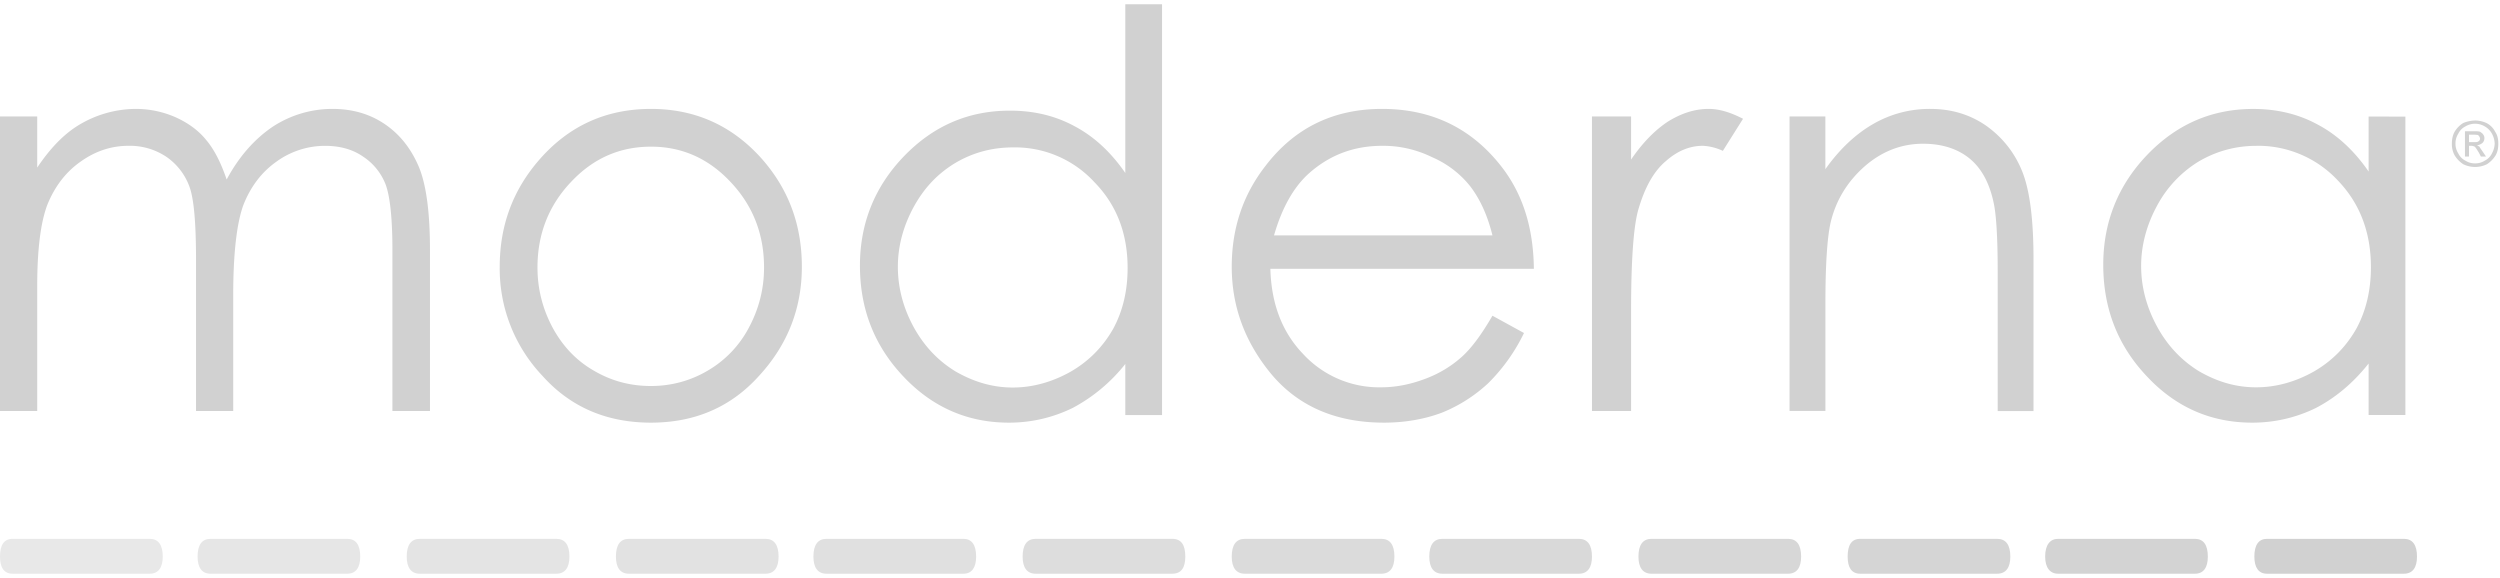 <svg height="578" viewBox=".132 .132 60.719 13.83" width="2500" xmlns="http://www.w3.org/2000/svg"><g fill-rule="evenodd"><path d="m56.056 13.115h-.866c-.2 0-.305.149-.305.431 0 .267.104.416.305.416h3.327c.212 0 .318-.149.318-.416 0-.282-.106-.431-.318-.431zm0 0" fill="#d1d1d1"/><path d="m50.982 13.115h-.864c-.197 0-.314.149-.314.431 0 .267.117.416.314.416h3.324c.208 0 .313-.149.313-.416 0-.282-.105-.431-.313-.431zm0 0" fill="#d3d3d3"/><path d="m46.178 13.115h-.865c-.211 0-.306.149-.306.431 0 .267.095.416.306.416h3.326c.212 0 .319-.149.319-.416 0-.282-.107-.431-.319-.431zm0 0" fill="#d5d5d5"/><path d="m41.104 13.115h-.86c-.212 0-.318.149-.318.431 0 .267.106.416.318.416h3.316c.212 0 .317-.149.317-.416 0-.282-.105-.431-.317-.431zm0 0" fill="#d7d7d7"/><path d="m36.025 13.115h-.862c-.21 0-.317.149-.317.431 0 .267.107.416.317.416h3.317c.211 0 .317-.149.317-.416 0-.282-.106-.431-.317-.431zm0 0" fill="#d9d9d9"/><path d="m31.226 13.115h-.86c-.212 0-.318.149-.318.431 0 .267.106.416.318.416h3.316c.212 0 .317-.149.317-.416 0-.282-.105-.431-.317-.431zm0 0" fill="#dbdbdb"/><path d="m26.147 13.115h-.861c-.211 0-.317.149-.317.431 0 .267.106.416.317.416h3.317c.221 0 .317-.149.317-.416 0-.282-.096-.431-.317-.431zm0 0" fill="#dddddd"/><path d="m21.066 13.115h-.86c-.212 0-.318.149-.318.431 0 .267.106.416.318.416h3.327c.201 0 .307-.149.307-.416 0-.282-.106-.431-.307-.431zm0 0" fill="#e0e0e0"/><path d="m16.27 13.115h-.864c-.21 0-.315.149-.315.431 0 .267.105.416.315.416h3.319c.21 0 .317-.149.317-.416 0-.282-.106-.431-.317-.431zm0 0" fill="#e2e2e2"/><path d="m11.181 13.115h-.854c-.21 0-.317.149-.317.431 0 .267.106.416.317.416h3.318c.211 0 .317-.149.317-.416 0-.282-.106-.431-.317-.431zm0 0" fill="#e4e4e4"/><path d="m6.107 13.115h-.86c-.212 0-.316.149-.316.431 0 .267.104.416.315.416h3.32c.21 0 .315-.149.315-.416 0-.282-.104-.431-.315-.431zm0 0" fill="#e6e6e6"/><path d="m1.304 13.115h-.864c-.211 0-.308.149-.308.431 0 .267.097.416.308.416h3.328c.21 0 .317-.149.317-.416 0-.282-.107-.431-.317-.431zm0 0" fill="#e8e8e8"/><path d="m.132 2.857h.904v1.241c.31-.463.63-.79.96-1.002a2.699 2.699 0 0 1 1.43-.423c.337 0 .659.067.969.202.3.136.555.317.742.55.19.221.359.547.5.963.3-.558.677-.984 1.118-1.282a2.642 2.642 0 0 1 1.45-.433c.489 0 .912.123 1.279.374s.64.6.828 1.051c.179.444.263 1.118.263 2.004v3.908h-.912v-3.908c0-.762-.057-1.291-.16-1.58a1.42 1.42 0 0 0 -.555-.692c-.254-.177-.565-.26-.922-.26a2.01 2.01 0 0 0 -1.195.395c-.358.256-.62.613-.79 1.047-.16.444-.245 1.174-.245 2.198v2.8h-.903v-3.657c0-.868-.046-1.454-.15-1.764a1.506 1.506 0 0 0 -.555-.742 1.593 1.593 0 0 0 -.932-.278c-.414 0-.799.123-1.167.385-.357.25-.62.596-.8 1.029-.169.434-.253 1.098-.253 1.994v3.033h-.904zm15.811.733c-.758 0-1.402.282-1.942.857-.539.568-.815 1.26-.815 2.078 0 .518.124 1.006.37 1.465.246.45.577.8 1.004 1.043.417.244.871.37 1.383.37.491 0 .956-.126 1.372-.37a2.614 2.614 0 0 0 1.003-1.043c.247-.459.371-.947.371-1.465 0-.819-.276-1.51-.814-2.078-.54-.575-1.184-.857-1.932-.857zm0-.917c1.079 0 1.977.41 2.69 1.21.653.74.974 1.608.974 2.624 0 1.006-.343 1.89-1.034 2.643-.682.762-1.561 1.143-2.63 1.143-1.08 0-1.961-.38-2.642-1.143a3.781 3.781 0 0 1 -1.032-2.643c0-1.004.322-1.873.974-2.614.711-.81 1.61-1.22 2.7-1.22zm8.796.935c-.514 0-.977.126-1.403.377-.432.26-.762.61-1.017 1.077-.247.458-.38.94-.38 1.445 0 .515.133 1.002.38 1.458.255.466.596.826 1.024 1.086.436.25.891.389 1.386.389.493 0 .97-.138 1.414-.389.438-.254.78-.604 1.026-1.038.237-.437.35-.93.35-1.477 0-.832-.264-1.531-.808-2.085a2.615 2.615 0 0 0 -1.972-.843zm3.616-3.476v9.977h-.892v-1.241a4.058 4.058 0 0 1 -1.273 1.065 3.49 3.49 0 0 1 -1.556.36c-.995 0-1.852-.371-2.555-1.115-.701-.738-1.061-1.63-1.061-2.698 0-1.031.36-1.923 1.072-2.66s1.565-1.105 2.571-1.105c.58 0 1.101.124 1.567.377.476.251.885.631 1.235 1.137v-4.097zm8.025 5.613c-.122-.497-.306-.885-.536-1.188a2.392 2.392 0 0 0 -.931-.712 2.69 2.69 0 0 0 -1.206-.276c-.699 0-1.291.226-1.8.684-.362.332-.642.83-.832 1.492zm0 1.951.766.42a4.42 4.42 0 0 1 -.87 1.22 3.65 3.65 0 0 1 -1.122.714c-.41.154-.882.243-1.409.243-1.157 0-2.067-.392-2.72-1.16-.652-.78-.977-1.652-.977-2.626 0-.927.269-1.746.826-2.458.705-.918 1.648-1.376 2.826-1.376 1.206 0 2.173.469 2.9 1.403.517.664.775 1.486.786 2.48h-6.4c.023.84.279 1.532.794 2.068a2.514 2.514 0 0 0 1.888.811c.367 0 .709-.07 1.054-.197.346-.126.632-.3.873-.508.25-.211.507-.554.785-1.034zm2.417-4.839h.95v1.047c.28-.412.585-.72.898-.925.325-.2.647-.306.988-.306.265 0 .54.089.833.24l-.49.779a1.287 1.287 0 0 0 -.487-.123c-.315 0-.618.123-.9.374-.297.25-.512.646-.666 1.175-.117.405-.176 1.235-.176 2.476v2.416h-.95zm4.799 0h.87v1.28c.346-.49.742-.857 1.16-1.097a2.737 2.737 0 0 1 1.387-.367c.511 0 .96.134 1.355.406.391.278.687.644.872 1.096.19.463.281 1.176.281 2.156v3.68h-.87v-3.41c0-.828-.037-1.38-.1-1.658-.102-.472-.292-.828-.586-1.068-.285-.23-.658-.356-1.128-.356-.522 0-.998.183-1.418.55-.423.374-.699.829-.826 1.365-.081.357-.126 1.013-.126 1.947v2.628h-.871zm11.341.713c-.504 0-.97.126-1.404.38a2.81 2.81 0 0 0 -1.016 1.083c-.247.458-.382.95-.382 1.453 0 .519.135 1.006.382 1.464.254.47.595.83 1.023 1.094.438.254.893.391 1.386.391.495 0 .97-.137 1.415-.39.437-.254.78-.605 1.027-1.045.235-.437.348-.935.348-1.482 0-.84-.264-1.542-.796-2.099a2.65 2.65 0 0 0 -1.983-.85zm3.616-.71v7.247h-.893v-1.25c-.38.48-.808.832-1.273 1.076a3.49 3.49 0 0 1 -1.556.36c-.995 0-1.852-.371-2.554-1.122-.703-.74-1.062-1.64-1.062-2.714 0-1.033.36-1.932 1.072-2.673.714-.741 1.567-1.11 2.573-1.11.578 0 1.1.126 1.565.38.477.253.886.635 1.235 1.14v-1.336zm1.545.62h.113c.06 0 .099 0 .117-.021a.072.072 0 0 0 .038-.066.106.106 0 0 0 -.018-.05.104.104 0 0 0 -.038-.038c-.02 0-.06-.007-.106-.007h-.106zm-.098.35v-.614h.204c.077 0 .124 0 .162.011.028.021.06.039.078.07a.13.13 0 0 1 .028.085.16.16 0 0 1 -.046.117.275.275 0 0 1 -.137.06c.032.01.039.021.06.028.017.032.045.07.084.127l.078.116h-.124l-.05-.096c-.048-.077-.077-.126-.104-.147-.022-.007-.05-.018-.079-.018h-.056v.26zm.242-.797a.458.458 0 0 0 -.233.066.388.388 0 0 0 -.172.177.433.433 0 0 0 -.067.243.42.42 0 0 0 .067.233.382.382 0 0 0 .172.177c.08.05.156.067.233.067a.423.423 0 0 0 .24-.067.378.378 0 0 0 .174-.177.533.533 0 0 0 .066-.233.543.543 0 0 0 -.066-.243.446.446 0 0 0 -.174-.177.456.456 0 0 0 -.24-.066zm0-.079a.7.7 0 0 1 .279.061.486.486 0 0 1 .212.212c.06.088.077.186.077.292 0 .1-.016.195-.066.283a.687.687 0 0 1 -.212.215.65.65 0 0 1 -.572 0 .683.683 0 0 1 -.21-.215.563.563 0 0 1 -.068-.283c0-.106.018-.204.067-.292a.633.633 0 0 1 .21-.212.79.79 0 0 1 .283-.06zm0 0" fill="#d1d1d1"/></g></svg>